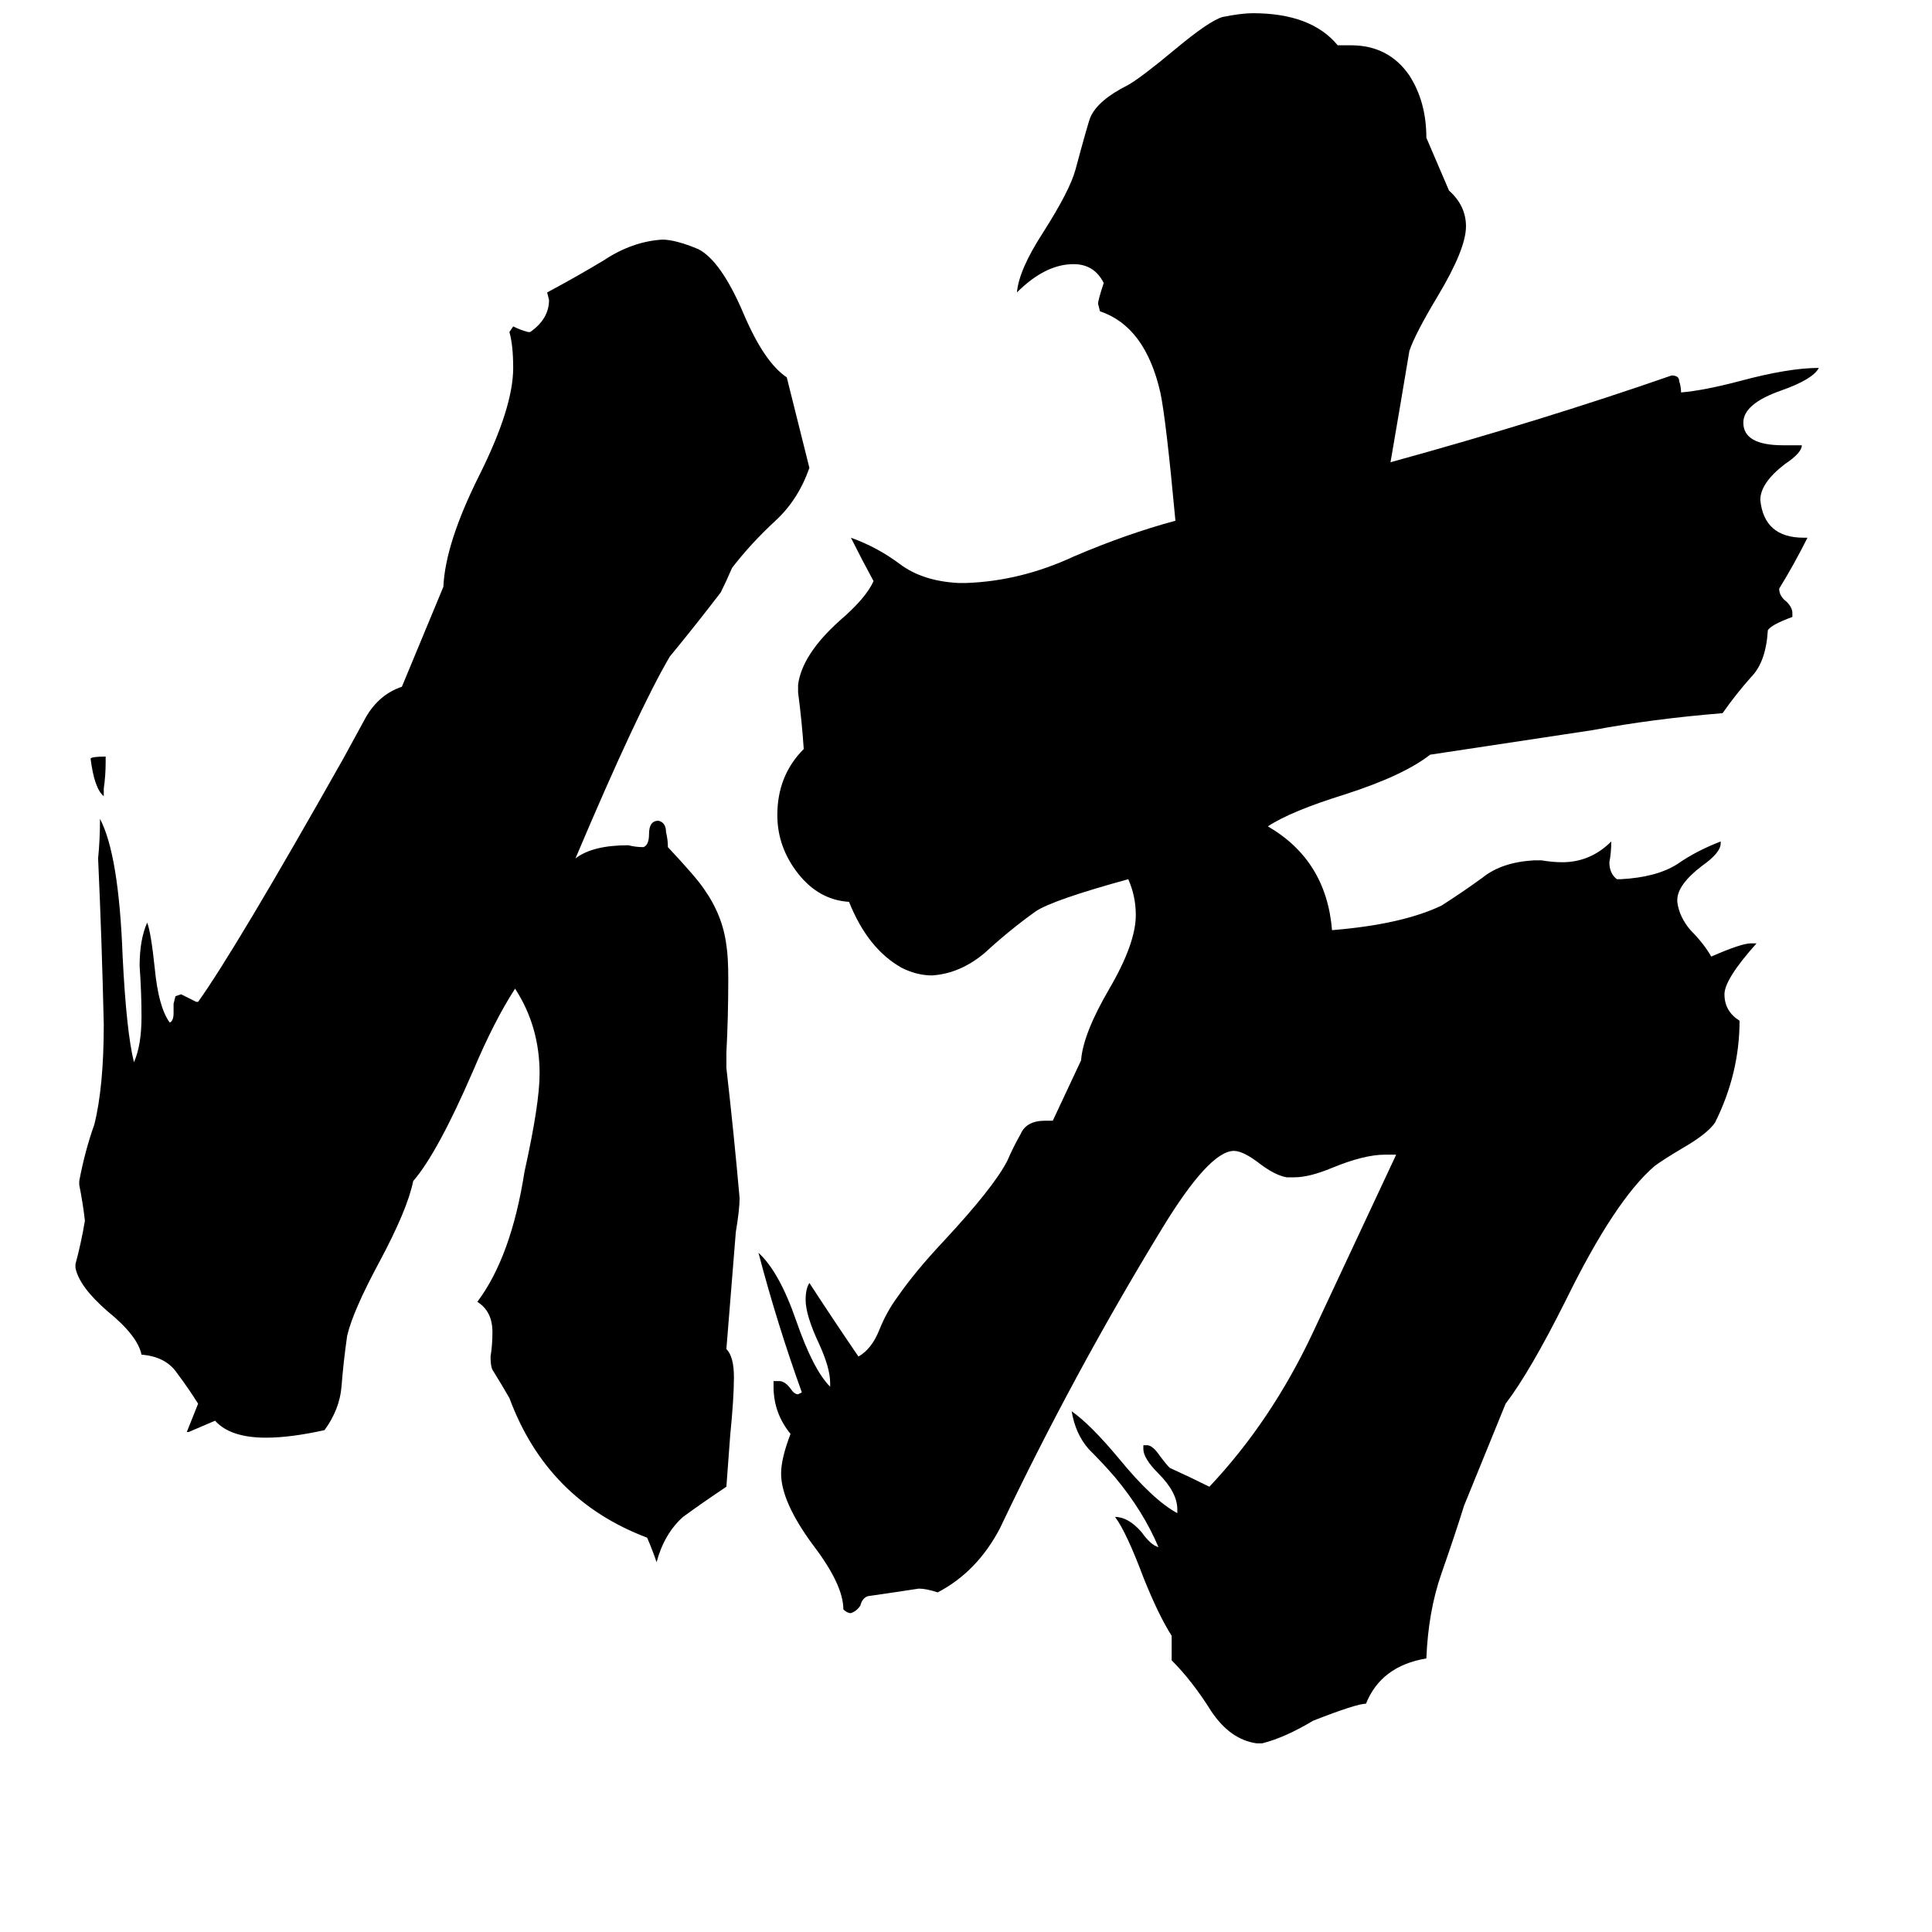 <svg xmlns="http://www.w3.org/2000/svg" viewBox="0 -800 1024 1024">
	<path fill="#000000" d="M573 -238Q574 -252 588 -276Q602 -300 602 -315Q602 -325 598 -334Q558 -323 549 -317Q535 -307 522 -295Q509 -284 494 -283Q486 -283 478 -287Q460 -297 450 -322Q434 -323 423 -337Q412 -351 412 -368Q412 -389 426 -403Q425 -418 423 -433V-437Q425 -453 445 -471Q459 -483 463 -492Q457 -503 451 -515Q465 -510 477 -501Q489 -492 508 -491H512Q541 -492 569 -505Q597 -517 623 -524Q618 -578 615 -592Q607 -627 583 -635L582 -639Q582 -641 585 -650Q580 -660 569 -660Q554 -660 539 -645Q540 -657 553 -677Q567 -699 570 -710Q577 -736 578 -738Q582 -747 598 -755Q605 -759 623 -774Q641 -789 648 -791Q658 -793 664 -793Q695 -793 709 -776H716Q736 -776 747 -760Q756 -746 756 -727L768 -699Q777 -691 777 -680Q777 -668 762 -643Q750 -623 747 -614Q742 -584 737 -555Q817 -577 886 -601Q890 -601 890 -598Q891 -595 891 -592Q903 -593 922 -598Q948 -605 964 -605Q961 -599 944 -593Q924 -586 924 -576Q924 -564 945 -564H955Q955 -560 946 -554Q933 -544 933 -535Q935 -515 956 -515H958Q951 -501 943 -488Q943 -484 947 -481Q950 -478 950 -475V-473Q939 -469 937 -466Q936 -449 928 -441Q920 -432 913 -422Q876 -419 844 -413L758 -400Q744 -389 713 -379Q684 -370 672 -362Q703 -344 706 -307Q743 -310 764 -320Q775 -327 786 -335Q796 -343 813 -344H817Q823 -343 828 -343Q843 -343 854 -354Q854 -348 853 -343Q853 -337 857 -334H859Q878 -335 889 -342Q899 -349 912 -354V-353Q912 -348 902 -341Q889 -331 889 -323V-322Q890 -314 896 -307Q903 -300 907 -293Q923 -300 928 -300H931Q914 -281 914 -273Q914 -264 922 -259Q922 -231 909 -205Q905 -199 891 -191Q881 -185 877 -182Q856 -164 830 -111Q811 -73 798 -56L776 -2Q771 14 764 34Q757 54 756 79Q732 83 724 103Q719 103 696 112Q681 121 669 124H666Q652 122 642 107Q632 91 621 80V67Q614 56 606 36Q597 12 591 4Q598 4 605 12Q610 19 614 20Q606 1 591 -17Q585 -24 577 -32Q570 -40 568 -52Q578 -45 593 -27Q611 -5 624 2V0Q624 -9 614 -19Q606 -27 606 -32V-34H608Q611 -34 615 -28Q618 -24 620 -22Q631 -17 641 -12Q674 -47 696 -94Q718 -141 740 -188H734Q723 -188 706 -181Q694 -176 686 -176H682Q676 -177 668 -183Q659 -190 654 -190Q641 -190 616 -149Q569 -72 530 10Q518 33 497 44Q491 42 487 42Q474 44 460 46Q457 47 456 51Q454 54 451 55Q449 55 447 53Q447 40 431 19Q414 -4 414 -19Q414 -27 419 -40Q410 -51 410 -65V-68H413Q416 -68 419 -64Q421 -61 423 -61L425 -62Q412 -98 402 -136Q413 -126 422 -100Q431 -74 440 -65V-67Q440 -75 434 -88Q427 -103 427 -111Q427 -117 429 -120Q442 -100 455 -81Q462 -85 466 -95Q470 -105 476 -113Q485 -126 500 -142Q527 -171 534 -185Q537 -192 541 -199Q544 -206 554 -206H558ZM55 -382V-378Q50 -382 48 -398Q49 -399 56 -399V-396Q56 -389 55 -382ZM385 -85Q389 -81 389 -70Q389 -59 387 -39Q386 -25 385 -12Q373 -4 362 4Q352 13 348 28Q346 22 343 15Q290 -5 270 -59Q266 -66 261 -74Q260 -76 260 -81Q261 -87 261 -94Q261 -105 253 -110Q271 -134 278 -179Q286 -215 286 -231Q286 -256 273 -276Q262 -259 251 -233Q232 -189 219 -174Q216 -159 201 -131Q187 -105 184 -92Q182 -78 181 -65Q180 -53 172 -42Q154 -38 141 -38Q122 -38 114 -47Q107 -44 100 -41H99L105 -56Q100 -64 94 -72Q88 -81 75 -82Q73 -92 57 -105Q42 -118 40 -128V-130Q43 -141 45 -153Q44 -162 42 -172V-174Q45 -190 50 -204Q55 -224 55 -257Q54 -301 52 -345Q53 -355 53 -366Q63 -347 65 -293Q67 -253 71 -237Q75 -246 75 -261Q75 -274 74 -288Q74 -302 78 -311Q80 -306 82 -287Q84 -266 90 -258Q92 -259 92 -263V-268L93 -272L96 -273Q100 -271 104 -269H105Q125 -297 182 -398Q188 -409 194 -420Q201 -432 213 -436L235 -489Q236 -512 254 -548Q272 -584 272 -605Q272 -617 270 -624L272 -627Q276 -625 280 -624H281Q291 -631 291 -641L290 -645Q305 -653 320 -662Q335 -672 351 -673Q358 -673 370 -668Q382 -662 394 -634Q405 -608 417 -600Q423 -576 429 -552Q423 -535 411 -524Q398 -512 388 -499Q385 -492 382 -486Q369 -469 355 -452Q338 -423 305 -345Q314 -352 333 -352Q337 -351 341 -351Q344 -352 344 -358Q344 -365 349 -365Q353 -364 353 -359Q354 -355 354 -351Q369 -335 373 -329Q383 -315 385 -299Q386 -293 386 -281Q386 -261 385 -242V-234Q389 -199 392 -165Q392 -159 390 -147Z"/>
</svg>